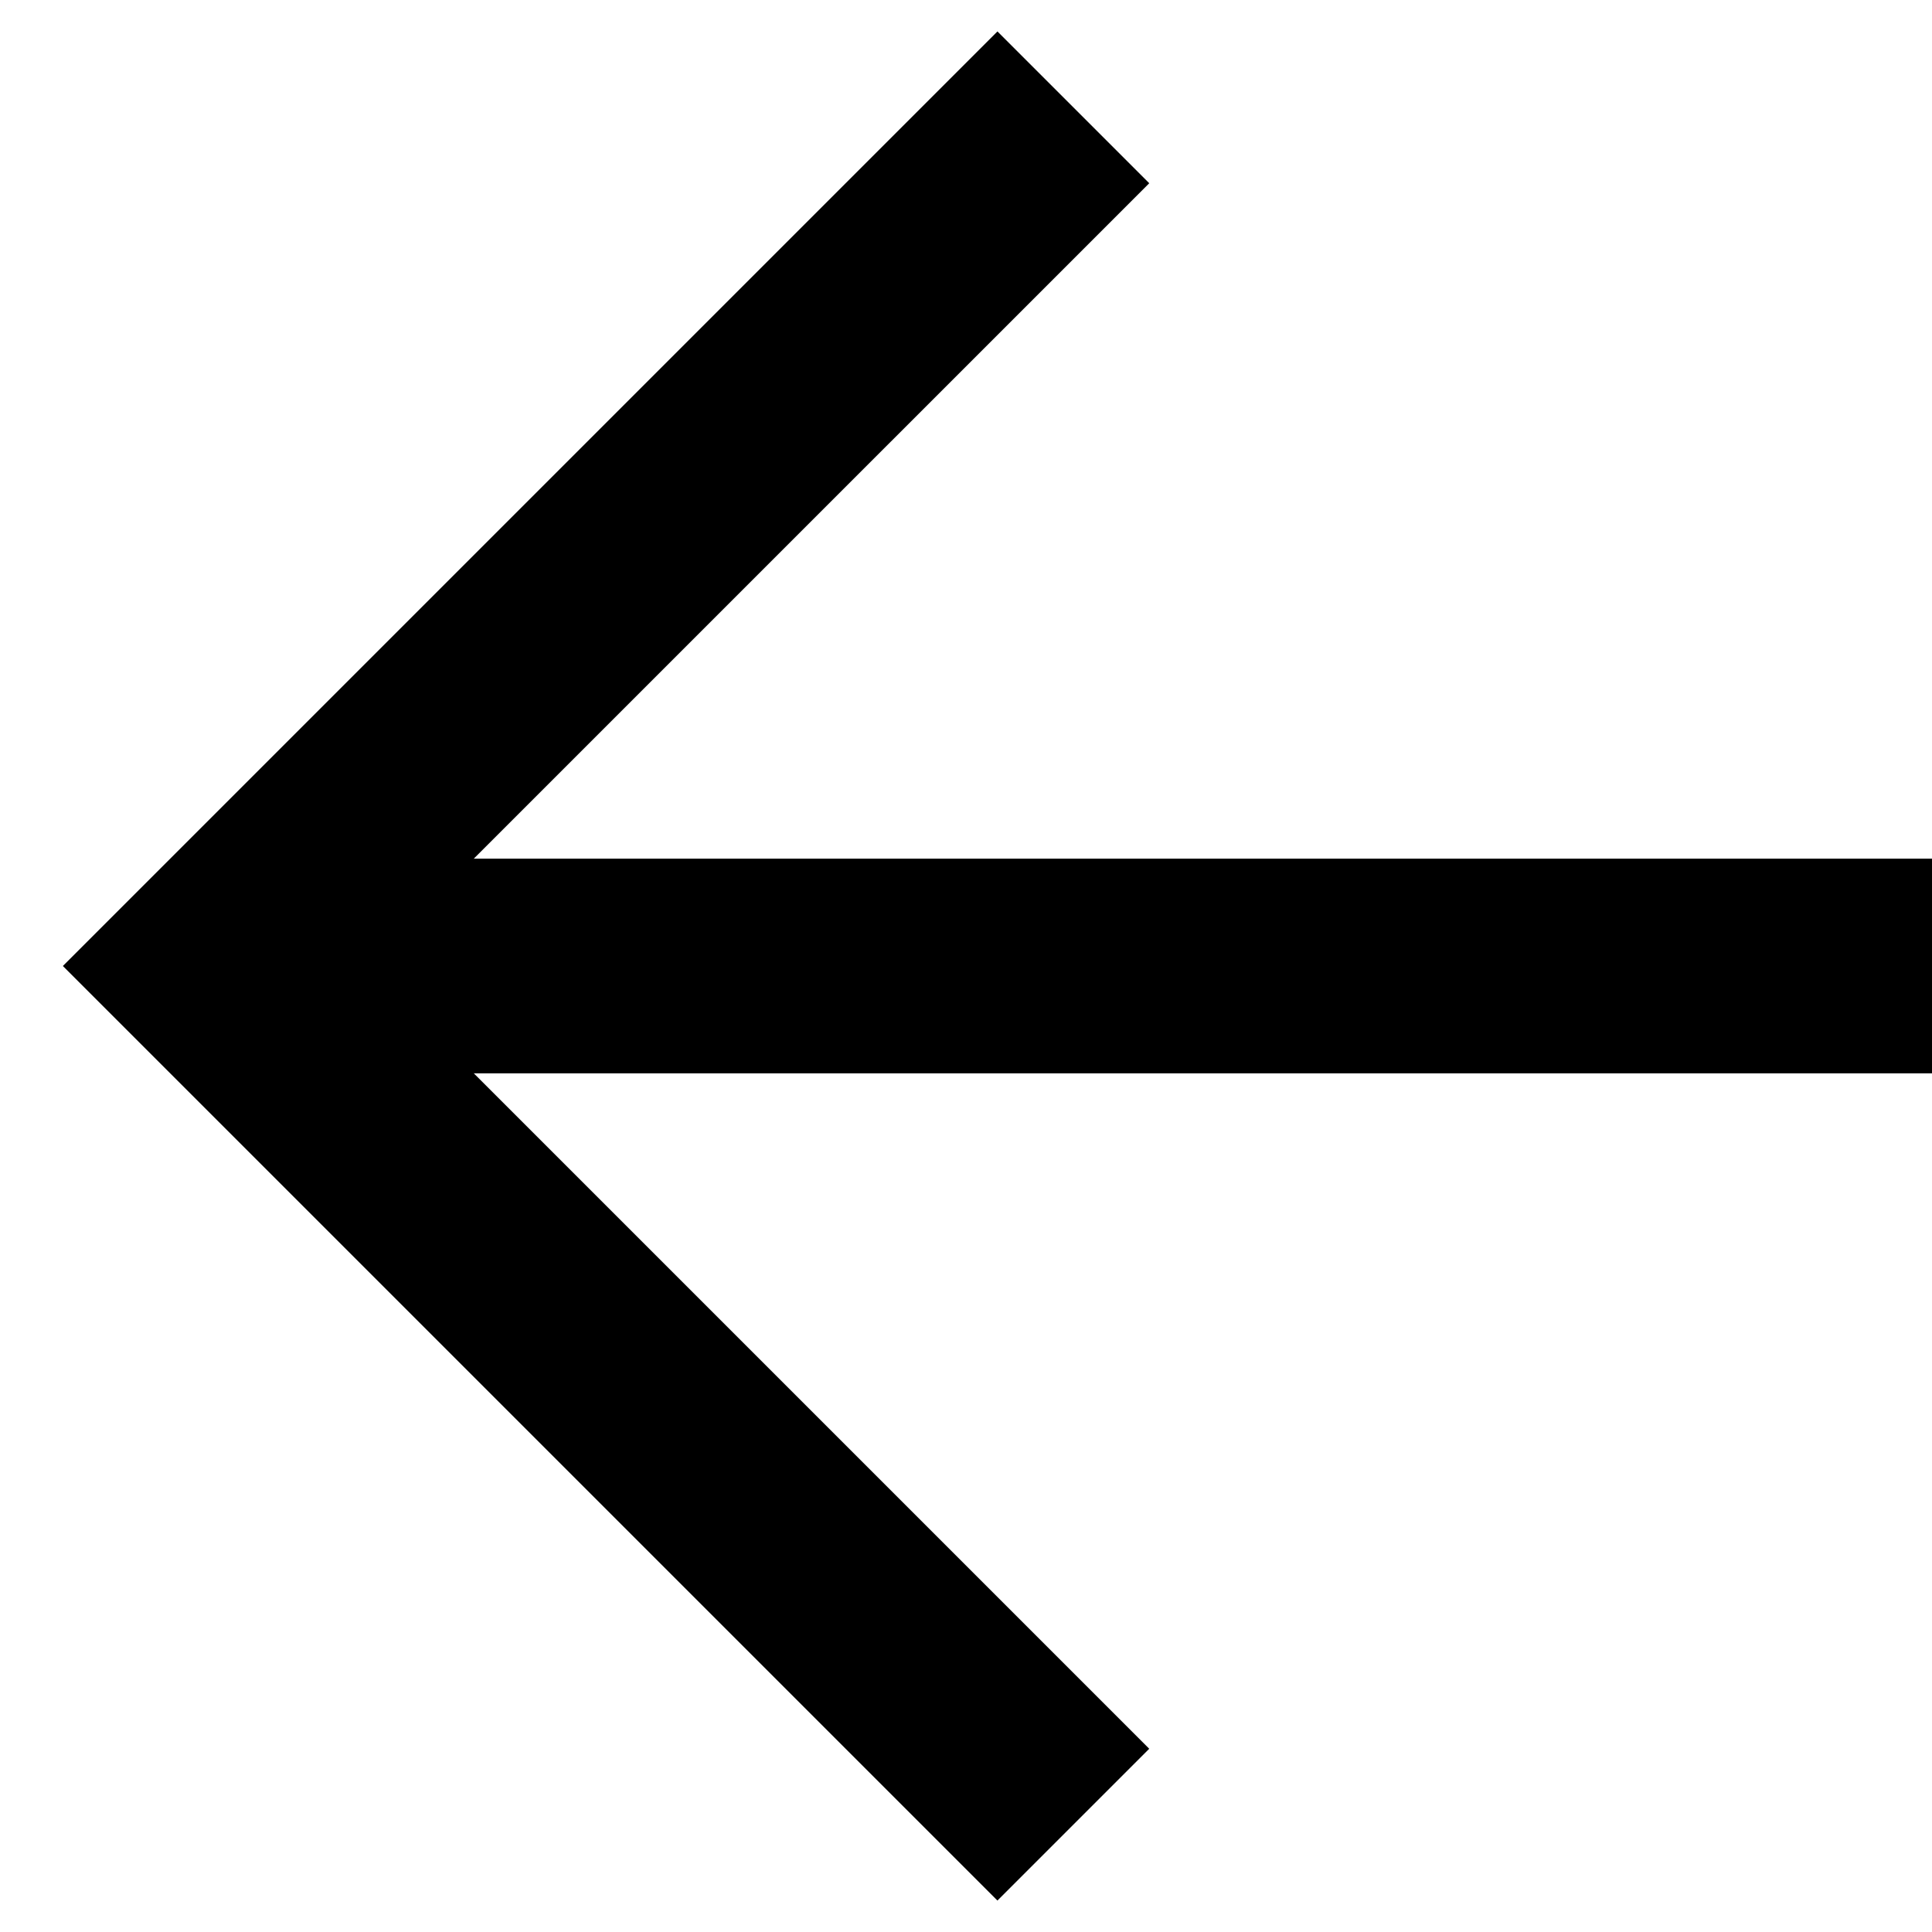 <svg width="18" height="18" viewBox="0 0 18 18" fill="none" xmlns="http://www.w3.org/2000/svg">
<path d="M18 9H2" stroke="black" stroke-width="2"/>
<path d="M10 1L2 9L10 17" stroke="black" stroke-width="2"/>
</svg>
